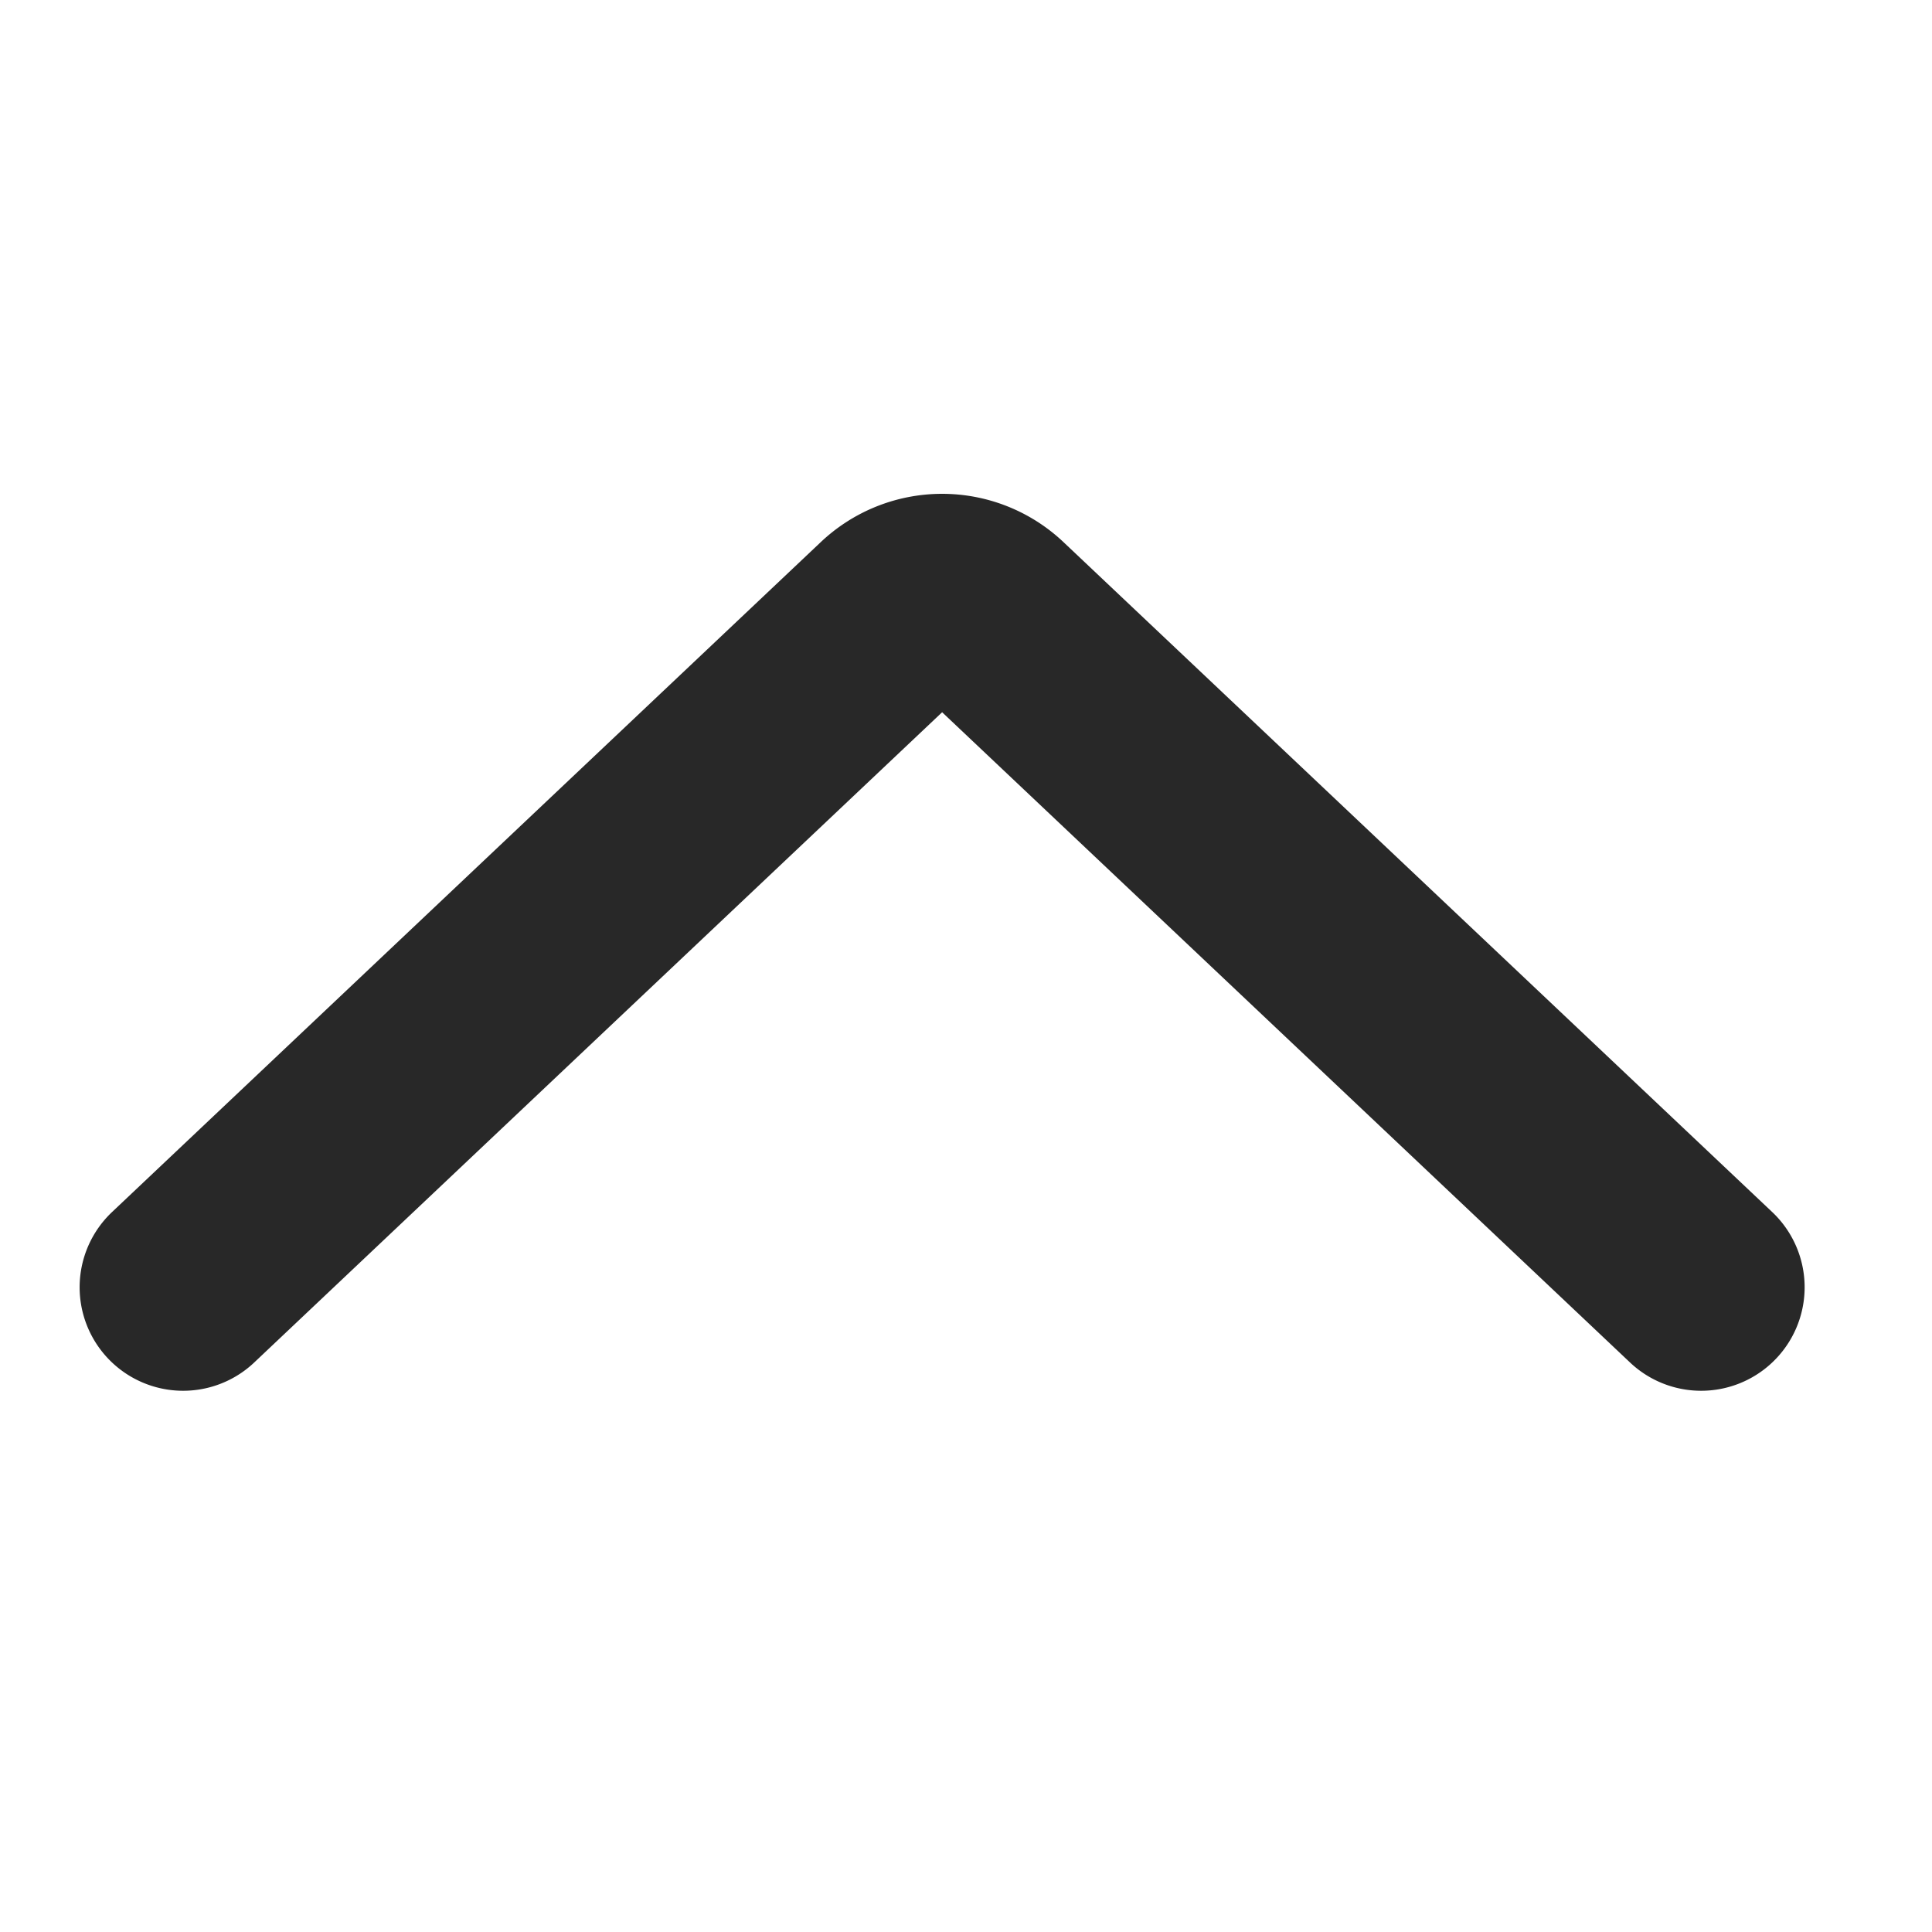 <svg xmlns="http://www.w3.org/2000/svg" xmlns:xlink="http://www.w3.org/1999/xlink" width="14" height="14" viewBox="0 0 14 14"><defs><style>.a,.c{fill:none;}.b{clip-path:url(#a);}.c{stroke:#282828;stroke-linecap:round;stroke-linejoin:round;stroke-width:1.5px;}</style><clipPath id="a"><rect class="a" width="14" height="14"/></clipPath></defs><g transform="translate(-1114 -627)"><g class="b" transform="translate(1128 641) rotate(180)"><rect class="a" width="14" height="14"/><g transform="translate(1.673 4.672)"><path class="c" d="M0,11,4.851,5.868a.53.53,0,0,0,0-.736L0,0" transform="translate(11) rotate(90)"/></g></g></g></svg>
